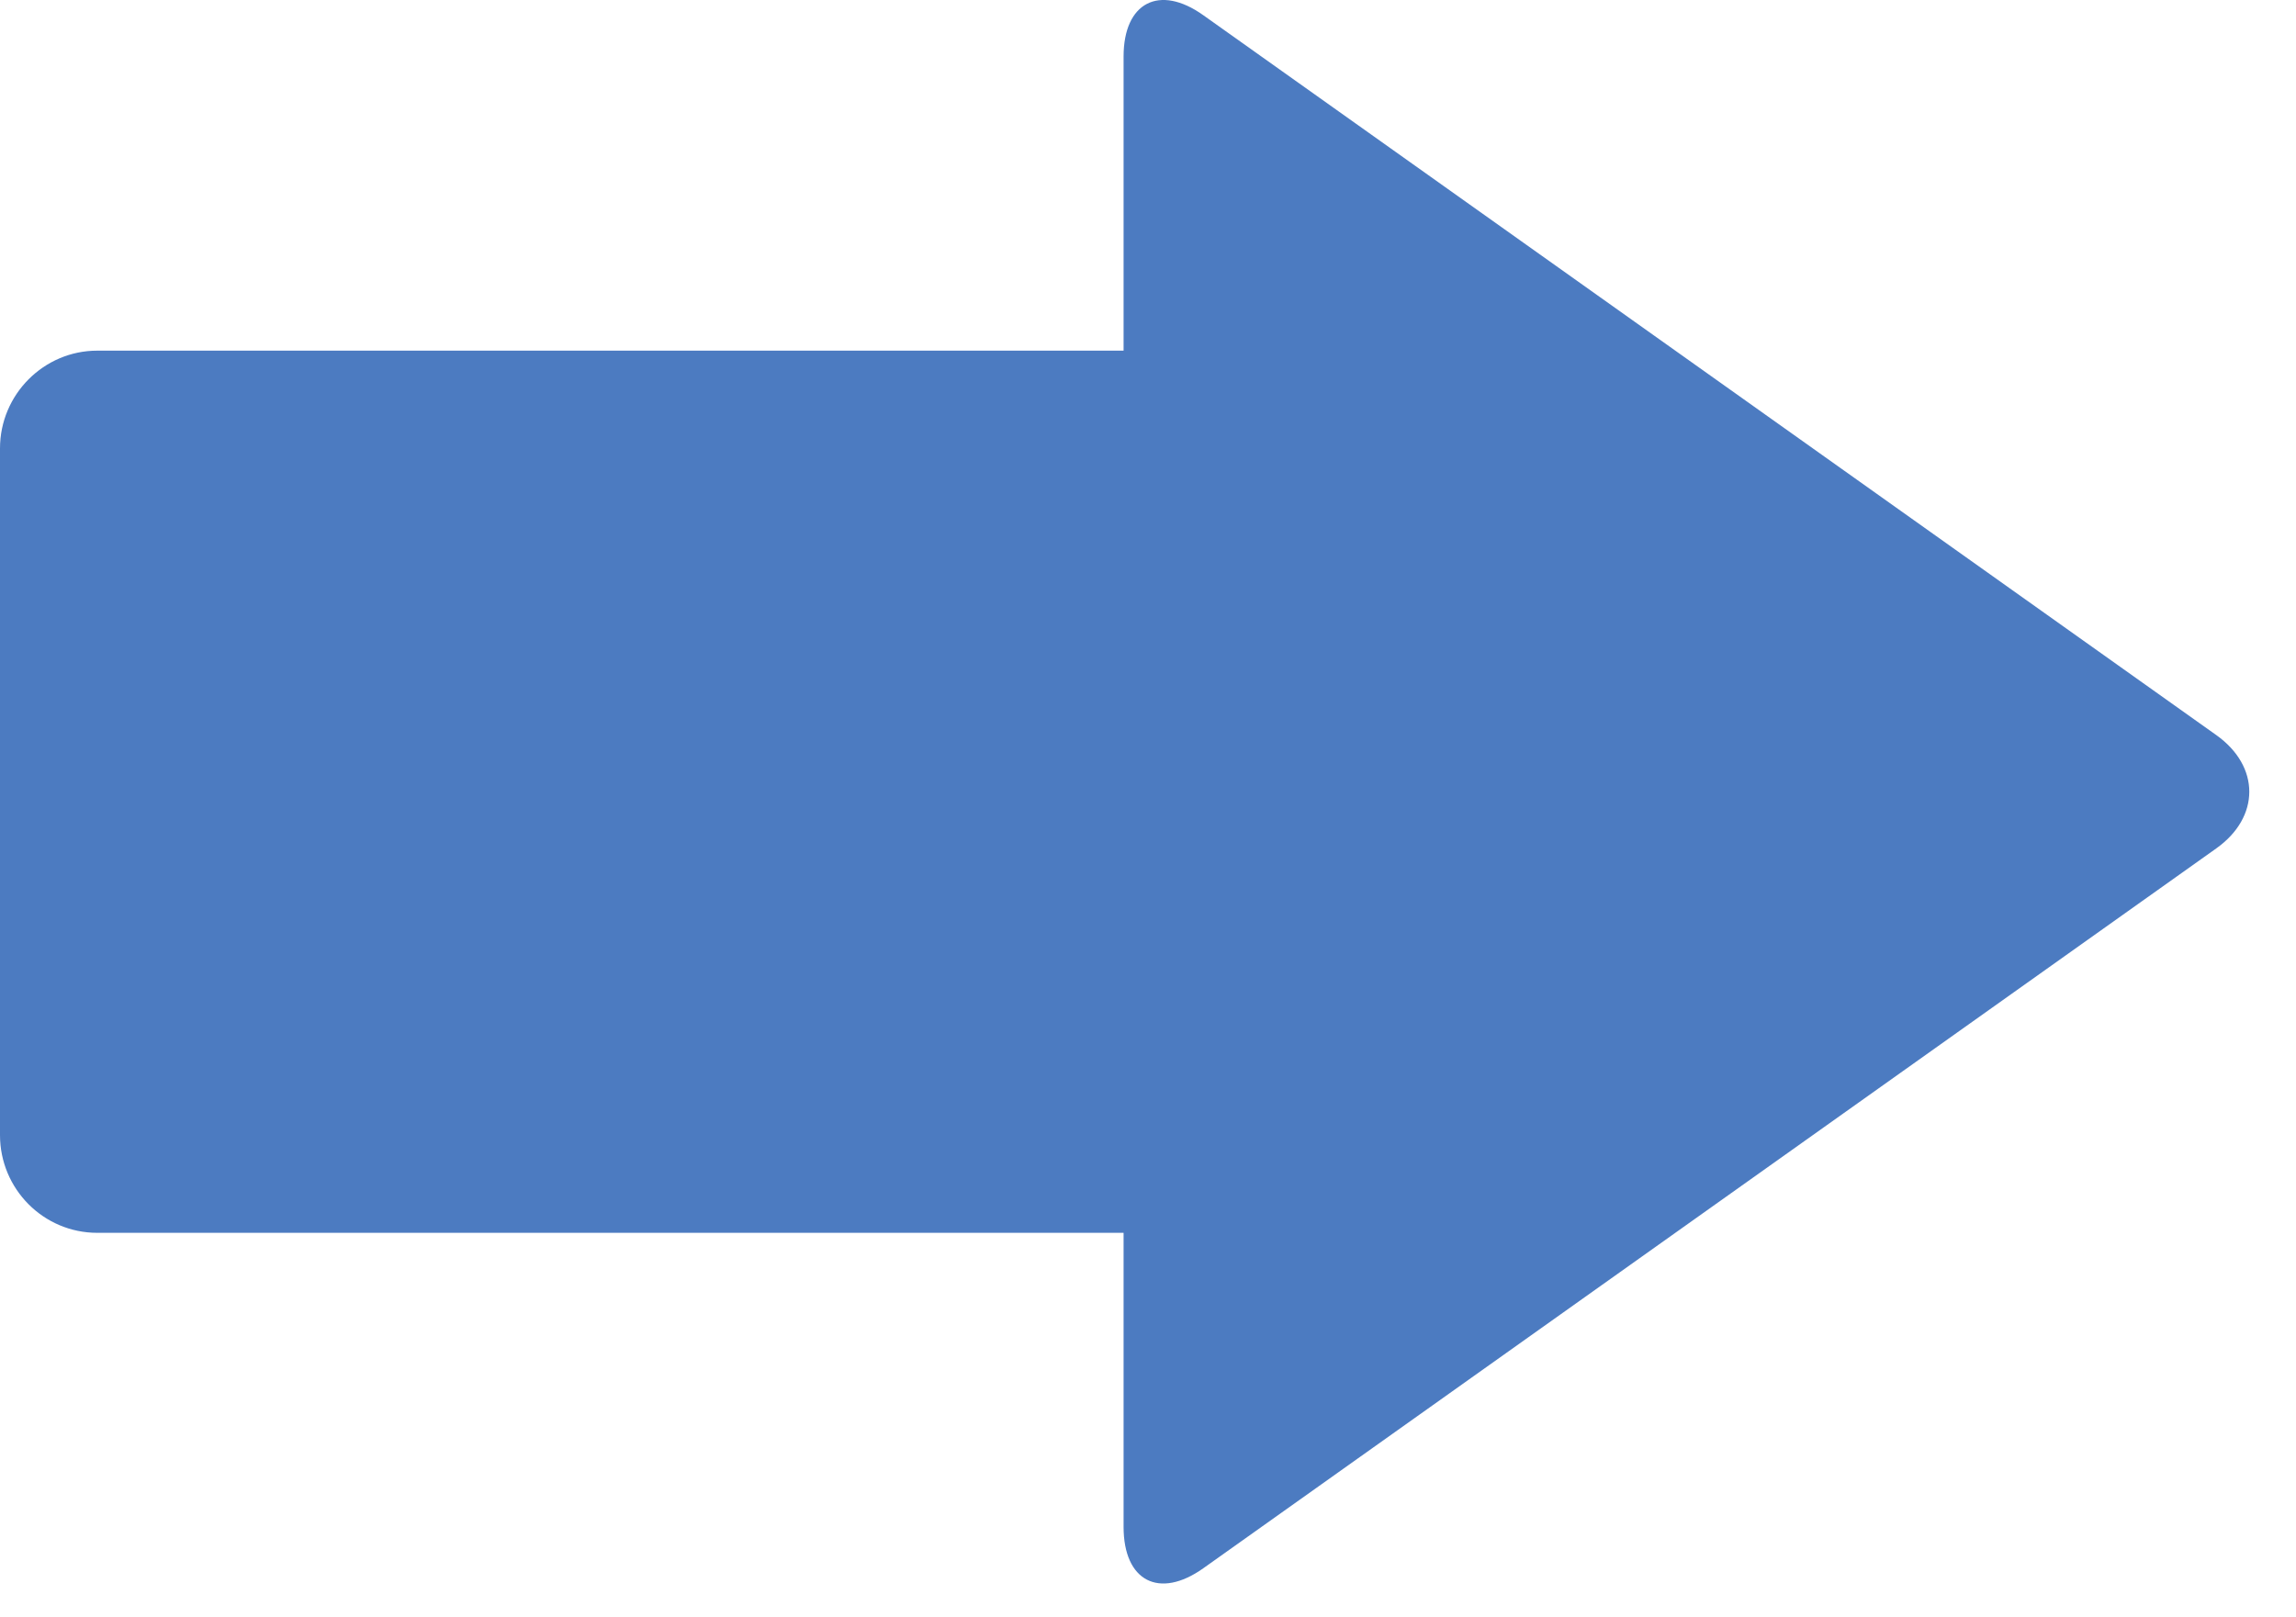<?xml version="1.0" encoding="UTF-8" standalone="no"?>
<svg width="44px" height="31px" viewBox="0 0 44 31" version="1.1" xmlns="http://www.w3.org/2000/svg" xmlns:xlink="http://www.w3.org/1999/xlink">
    <!-- Generator: Sketch 41 (35326) - http://www.bohemiancoding.com/sketch -->
    <title>arrow</title>
    <desc>Created with Sketch.</desc>
    <defs>
        <rect id="path-1" x="0" y="0" width="48" height="48"></rect>
    </defs>
    <g id="Page-1" stroke="none" stroke-width="1" fill="none" fill-rule="evenodd">
        <g id="Artboard" transform="translate(-286, -67)">
            <g id="arrow" transform="translate(284, 59)">
                <g id="Shape">
                    <mask id="mask-2" fill="white">
                        <use xlink:href="#path-1"></use>
                    </mask>
                    <g id="Mask"></g>
                    <path d="M23.532,14.721 L3.864,14.721 C2.841,14.721 2,15.56 2,16.595 L2,29.756 C2,30.791 2.835,31.63 3.864,31.63 L23.532,31.63 L23.532,37.266 C23.532,38.307 24.215,38.659 25.059,38.06 L44.473,24.261 C45.315,23.662 45.316,22.69 44.473,22.09 L25.059,8.291 C24.217,7.692 23.532,8.047 23.532,9.084 L23.532,14.721 L23.532,14.721 Z" fill="#4C7BC1" mask="url(#mask-2)"></path>
                </g>
            </g>
        </g>
    </g>
</svg>